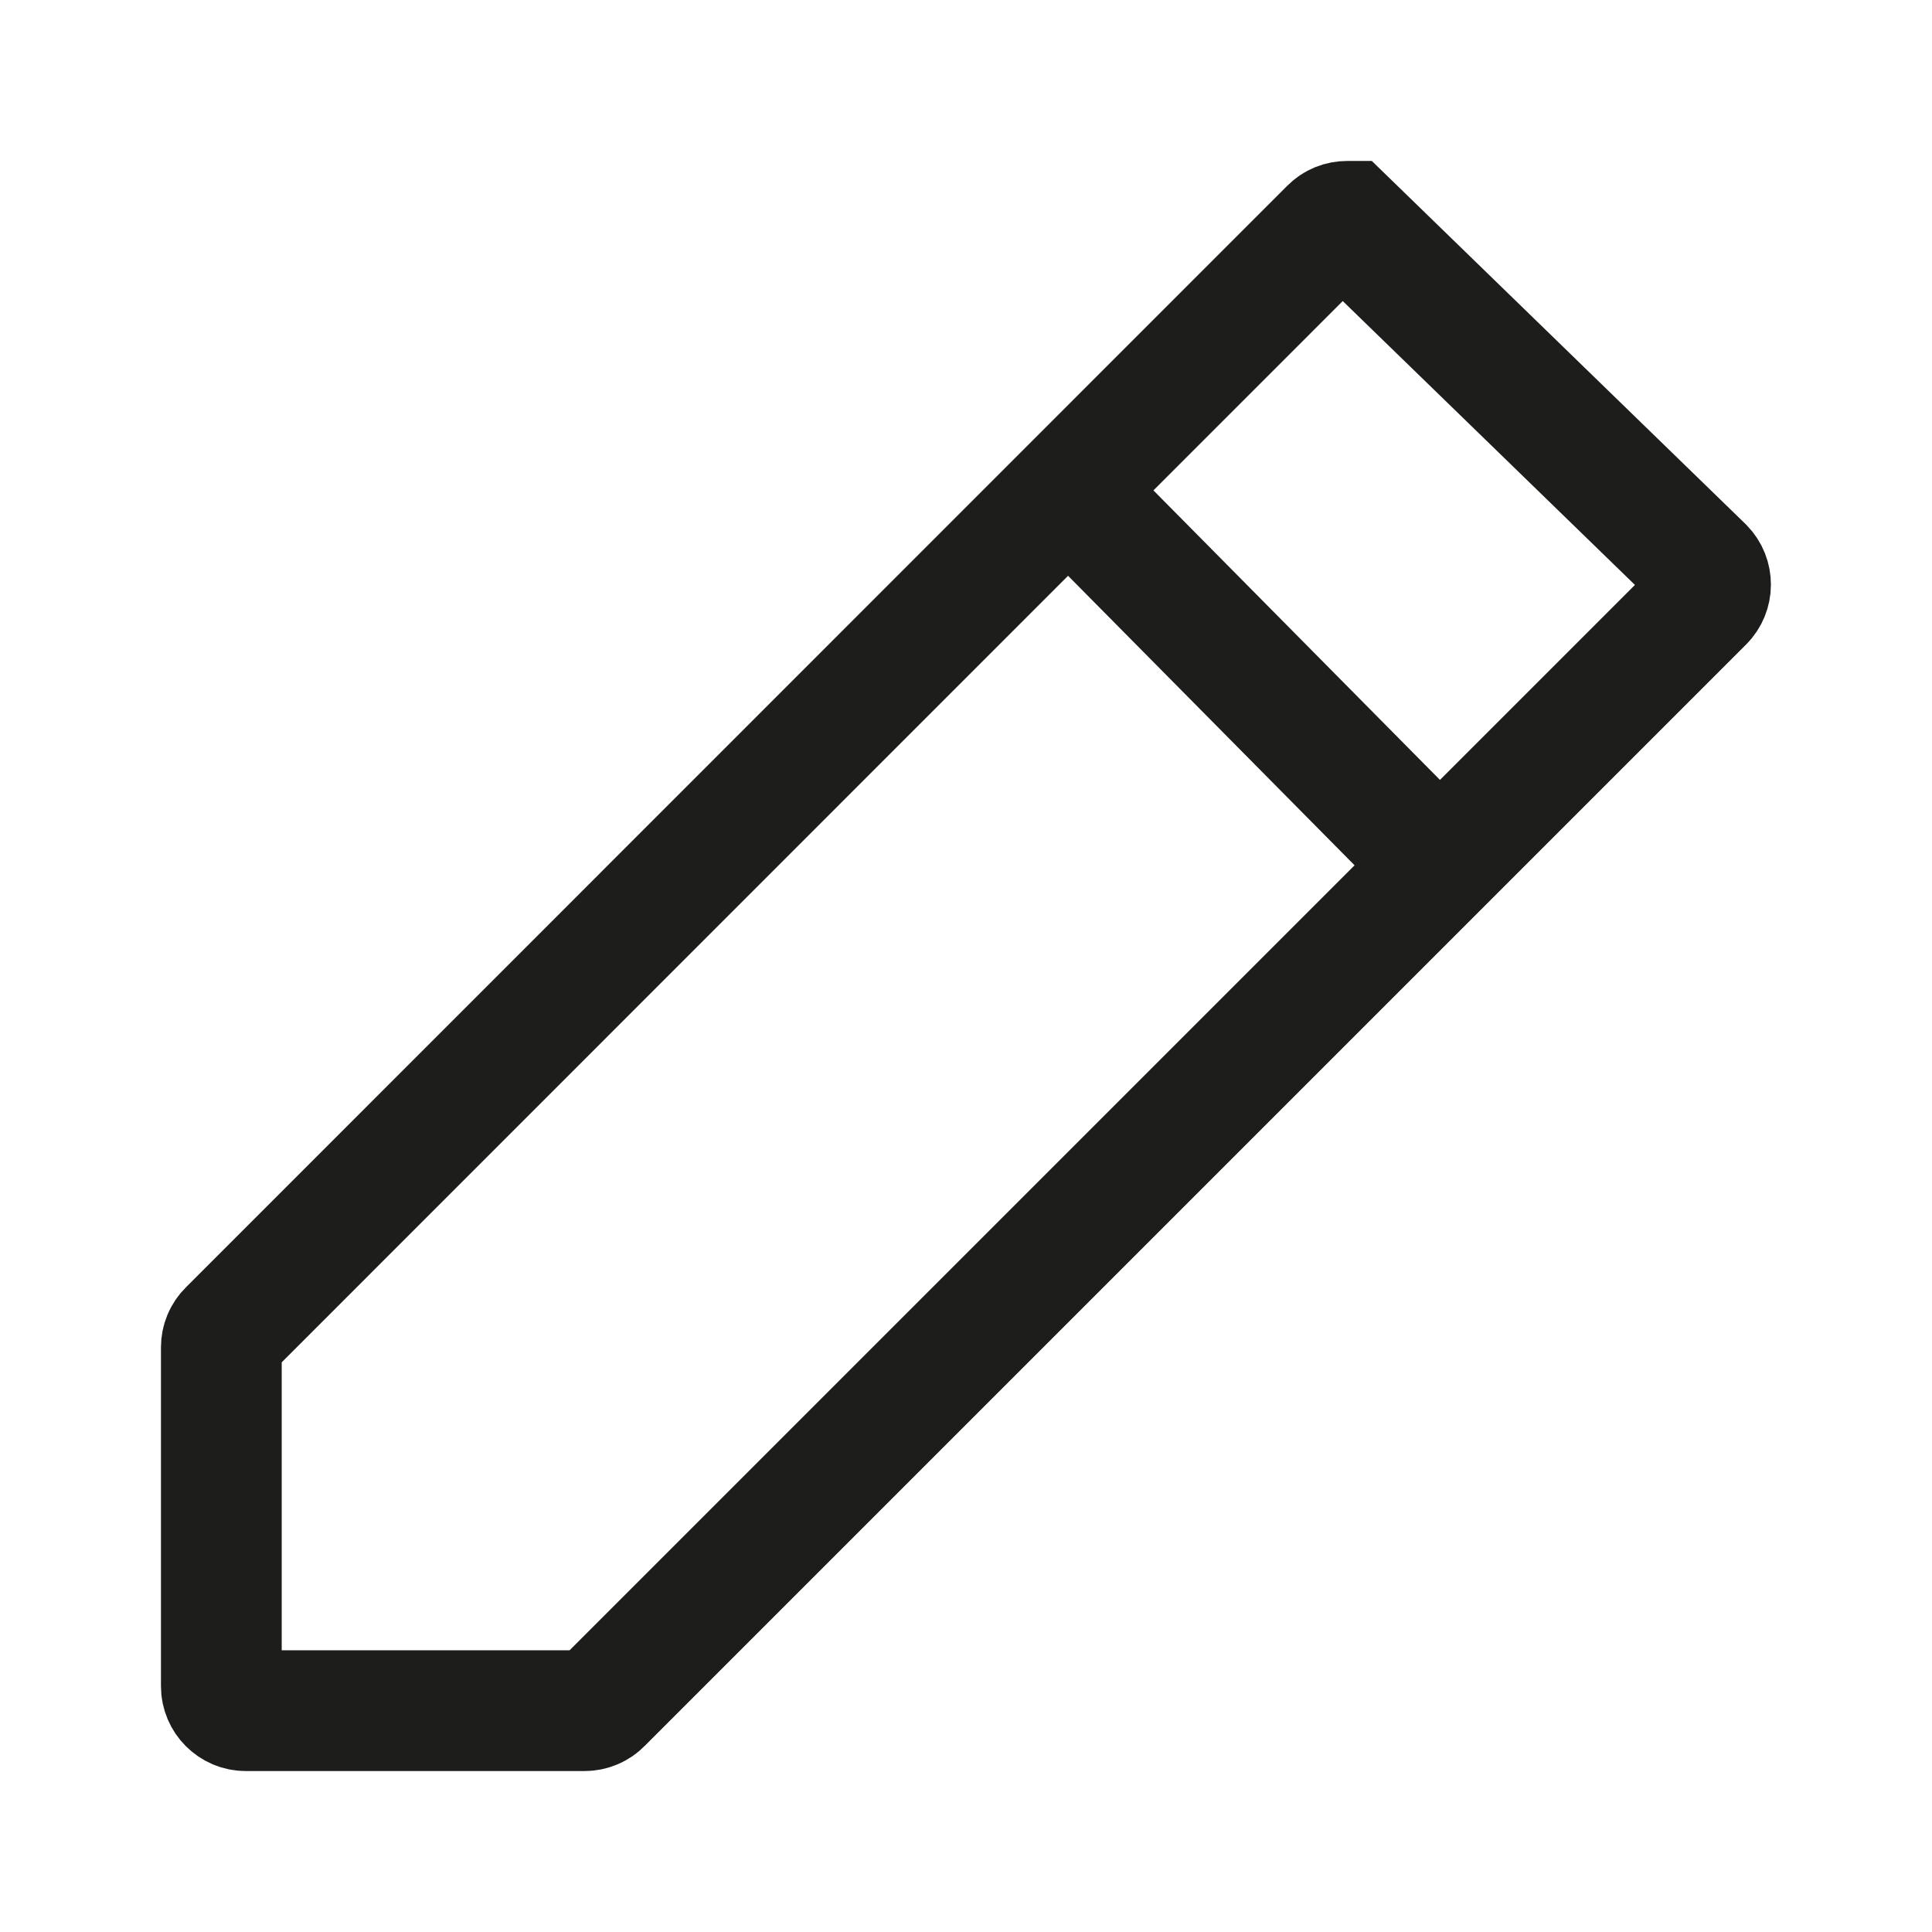 <svg xmlns="http://www.w3.org/2000/svg" width="16" height="16" viewBox="0 0 16 16">
    <g fill="none" fill-rule="evenodd">
        <g fill-rule="nonzero" stroke="#1D1D1B">
            <g>
                <path d="M9.825.5l2.95 2.866c.039.04.058.091.058.143 0 .051-.02.103-.059.142h0l-9.123 9.123c-.037.038-.089.06-.142.06h0H.702c-.056 0-.106-.023-.143-.06-.036-.036-.059-.087-.059-.142h0V9.825c0-.054.021-.105.06-.143h0L9.681.559c.04-.04.09-.059.143-.059h0zM7.482 2.694L10.634 5.879" transform="translate(1.333, 1.333)"/>
            </g>
        </g>
    </g>
</svg>
